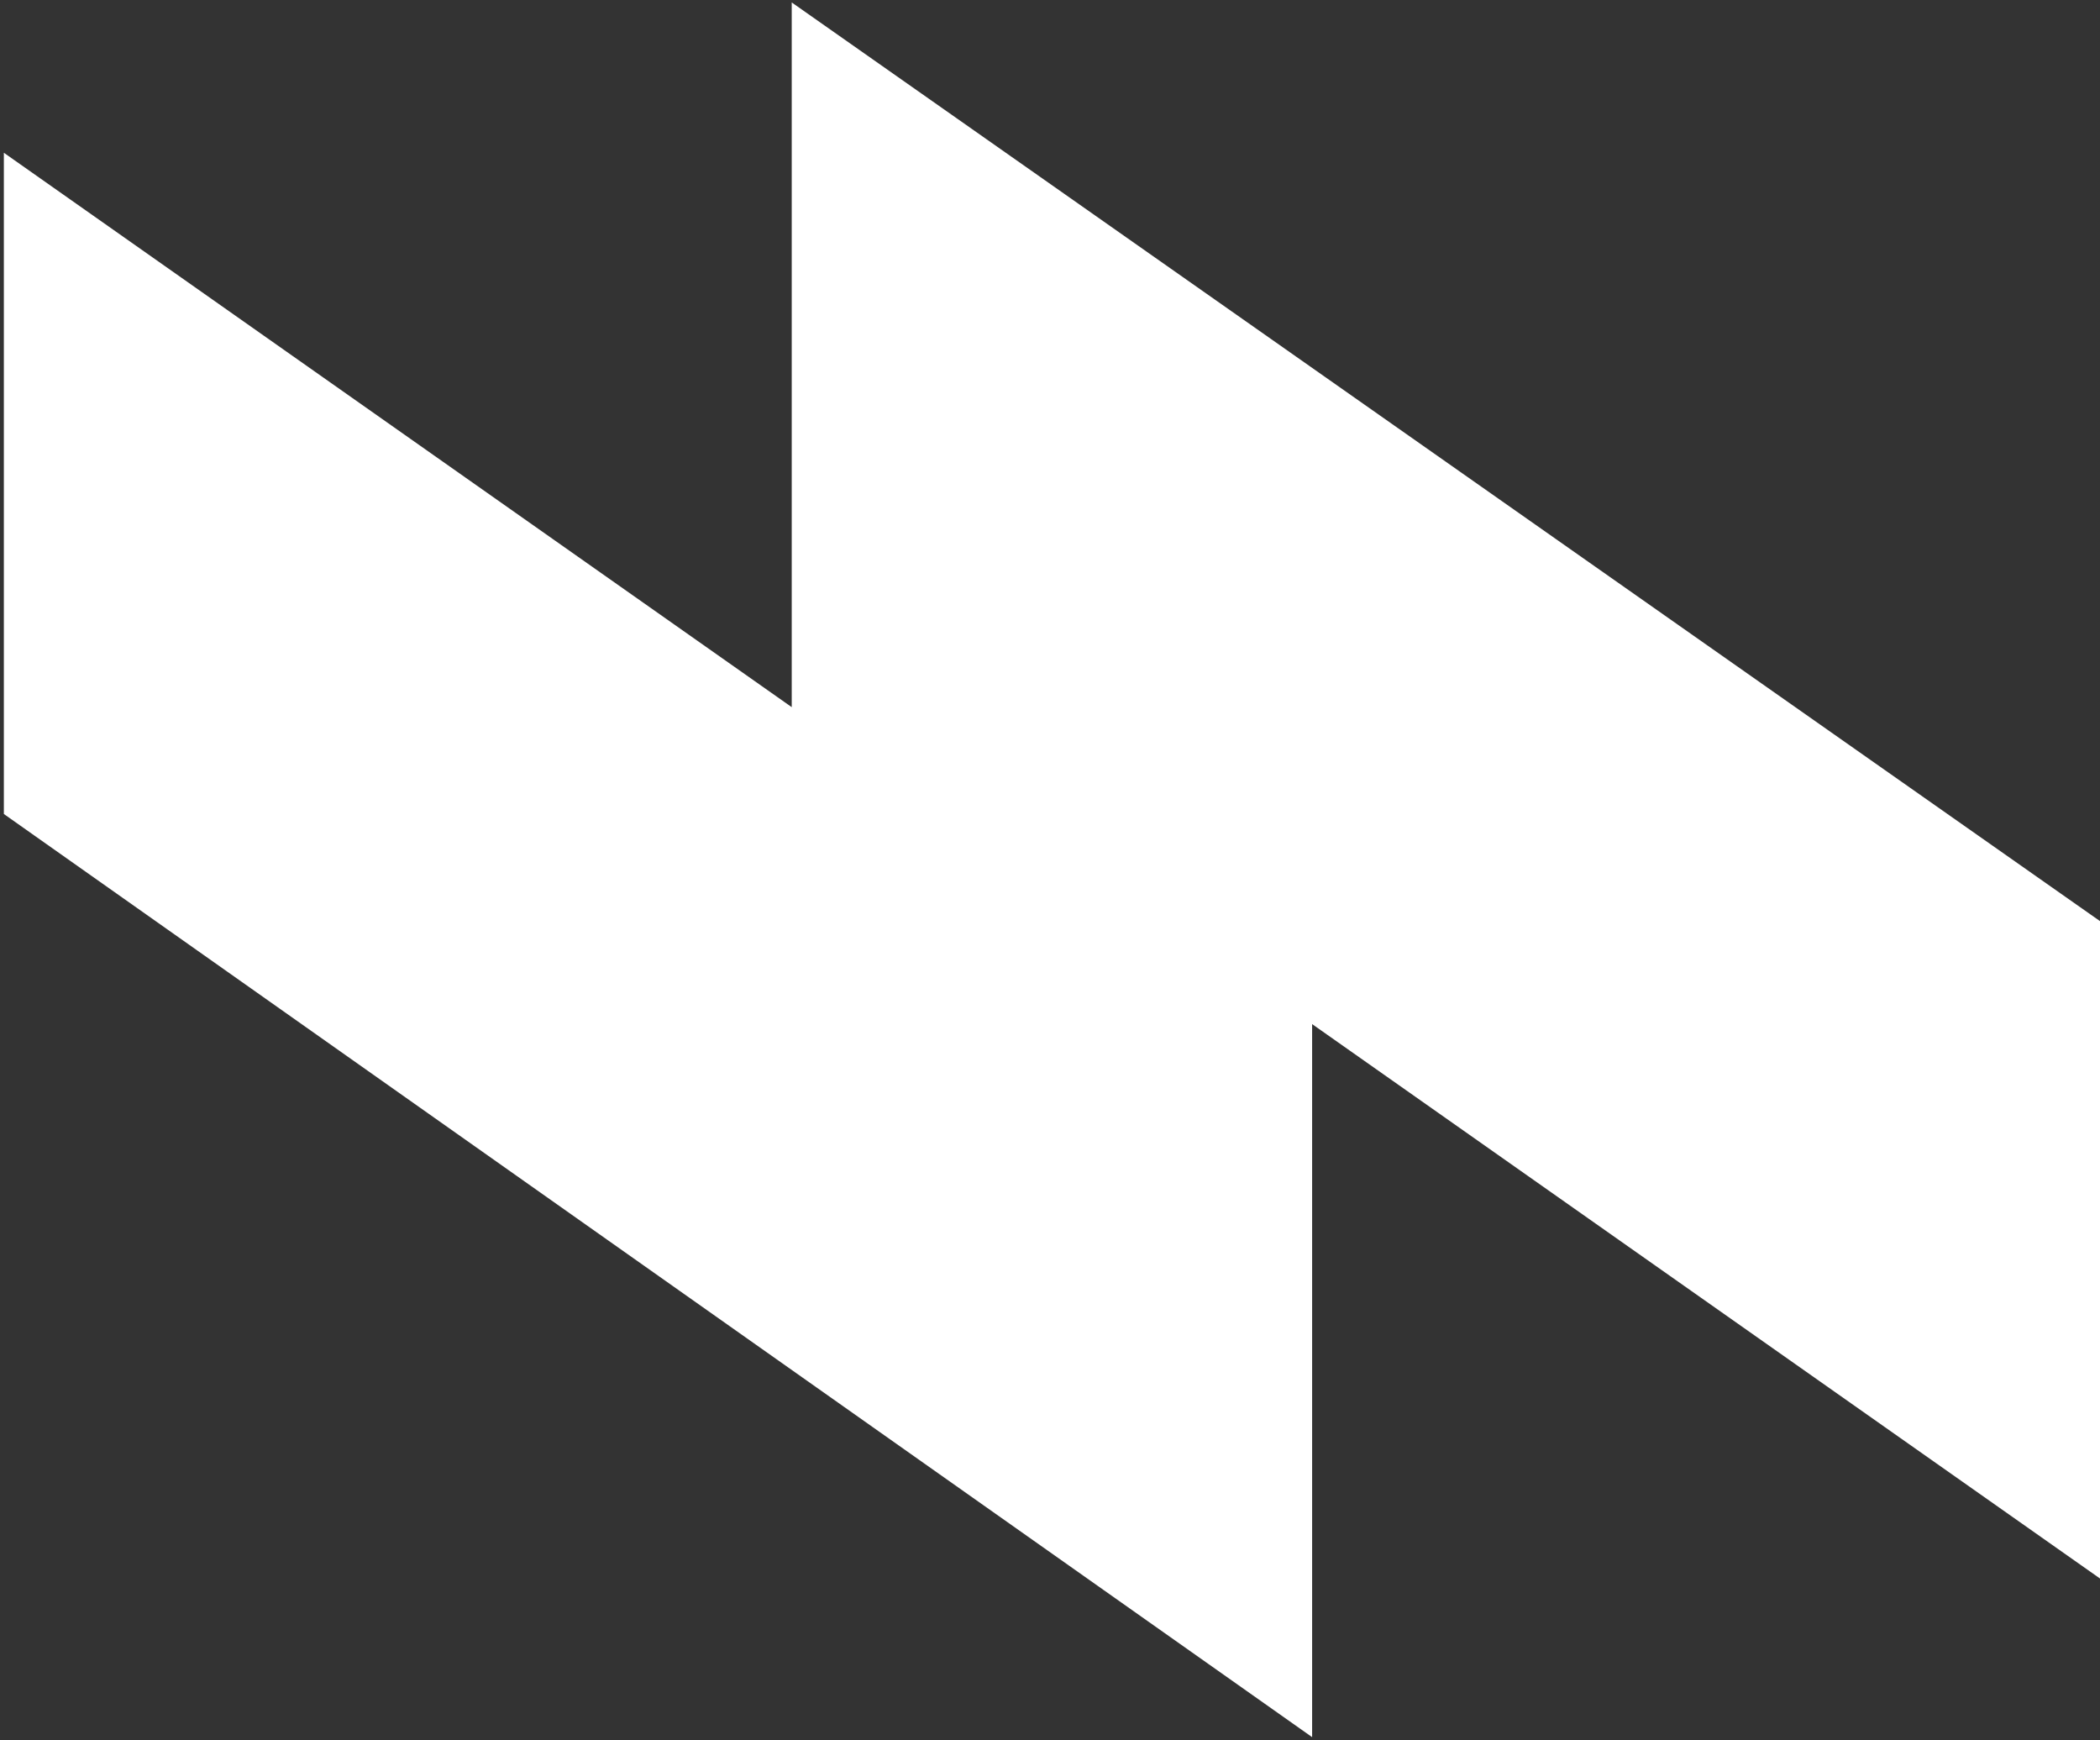 <svg width="414" height="343" viewBox="0 0 414 343" fill="none" xmlns="http://www.w3.org/2000/svg">
<rect x="0" y="0" width="414" height="343" fill="#333333" stroke="none"/>
<path d="M239.351 319.583L251.175 327.924V313.454V187.405L394.685 288.367L406.5 296.68V282.233V189.35V185.452L403.31 183.212L175.395 23.203L163.585 14.912V29.341V153.829L20.075 52.867L8.26 44.555V59.002V152.665V156.553L11.436 158.794L239.351 319.583Z" fill="white" stroke="white" stroke-width="15"/>
</svg>
